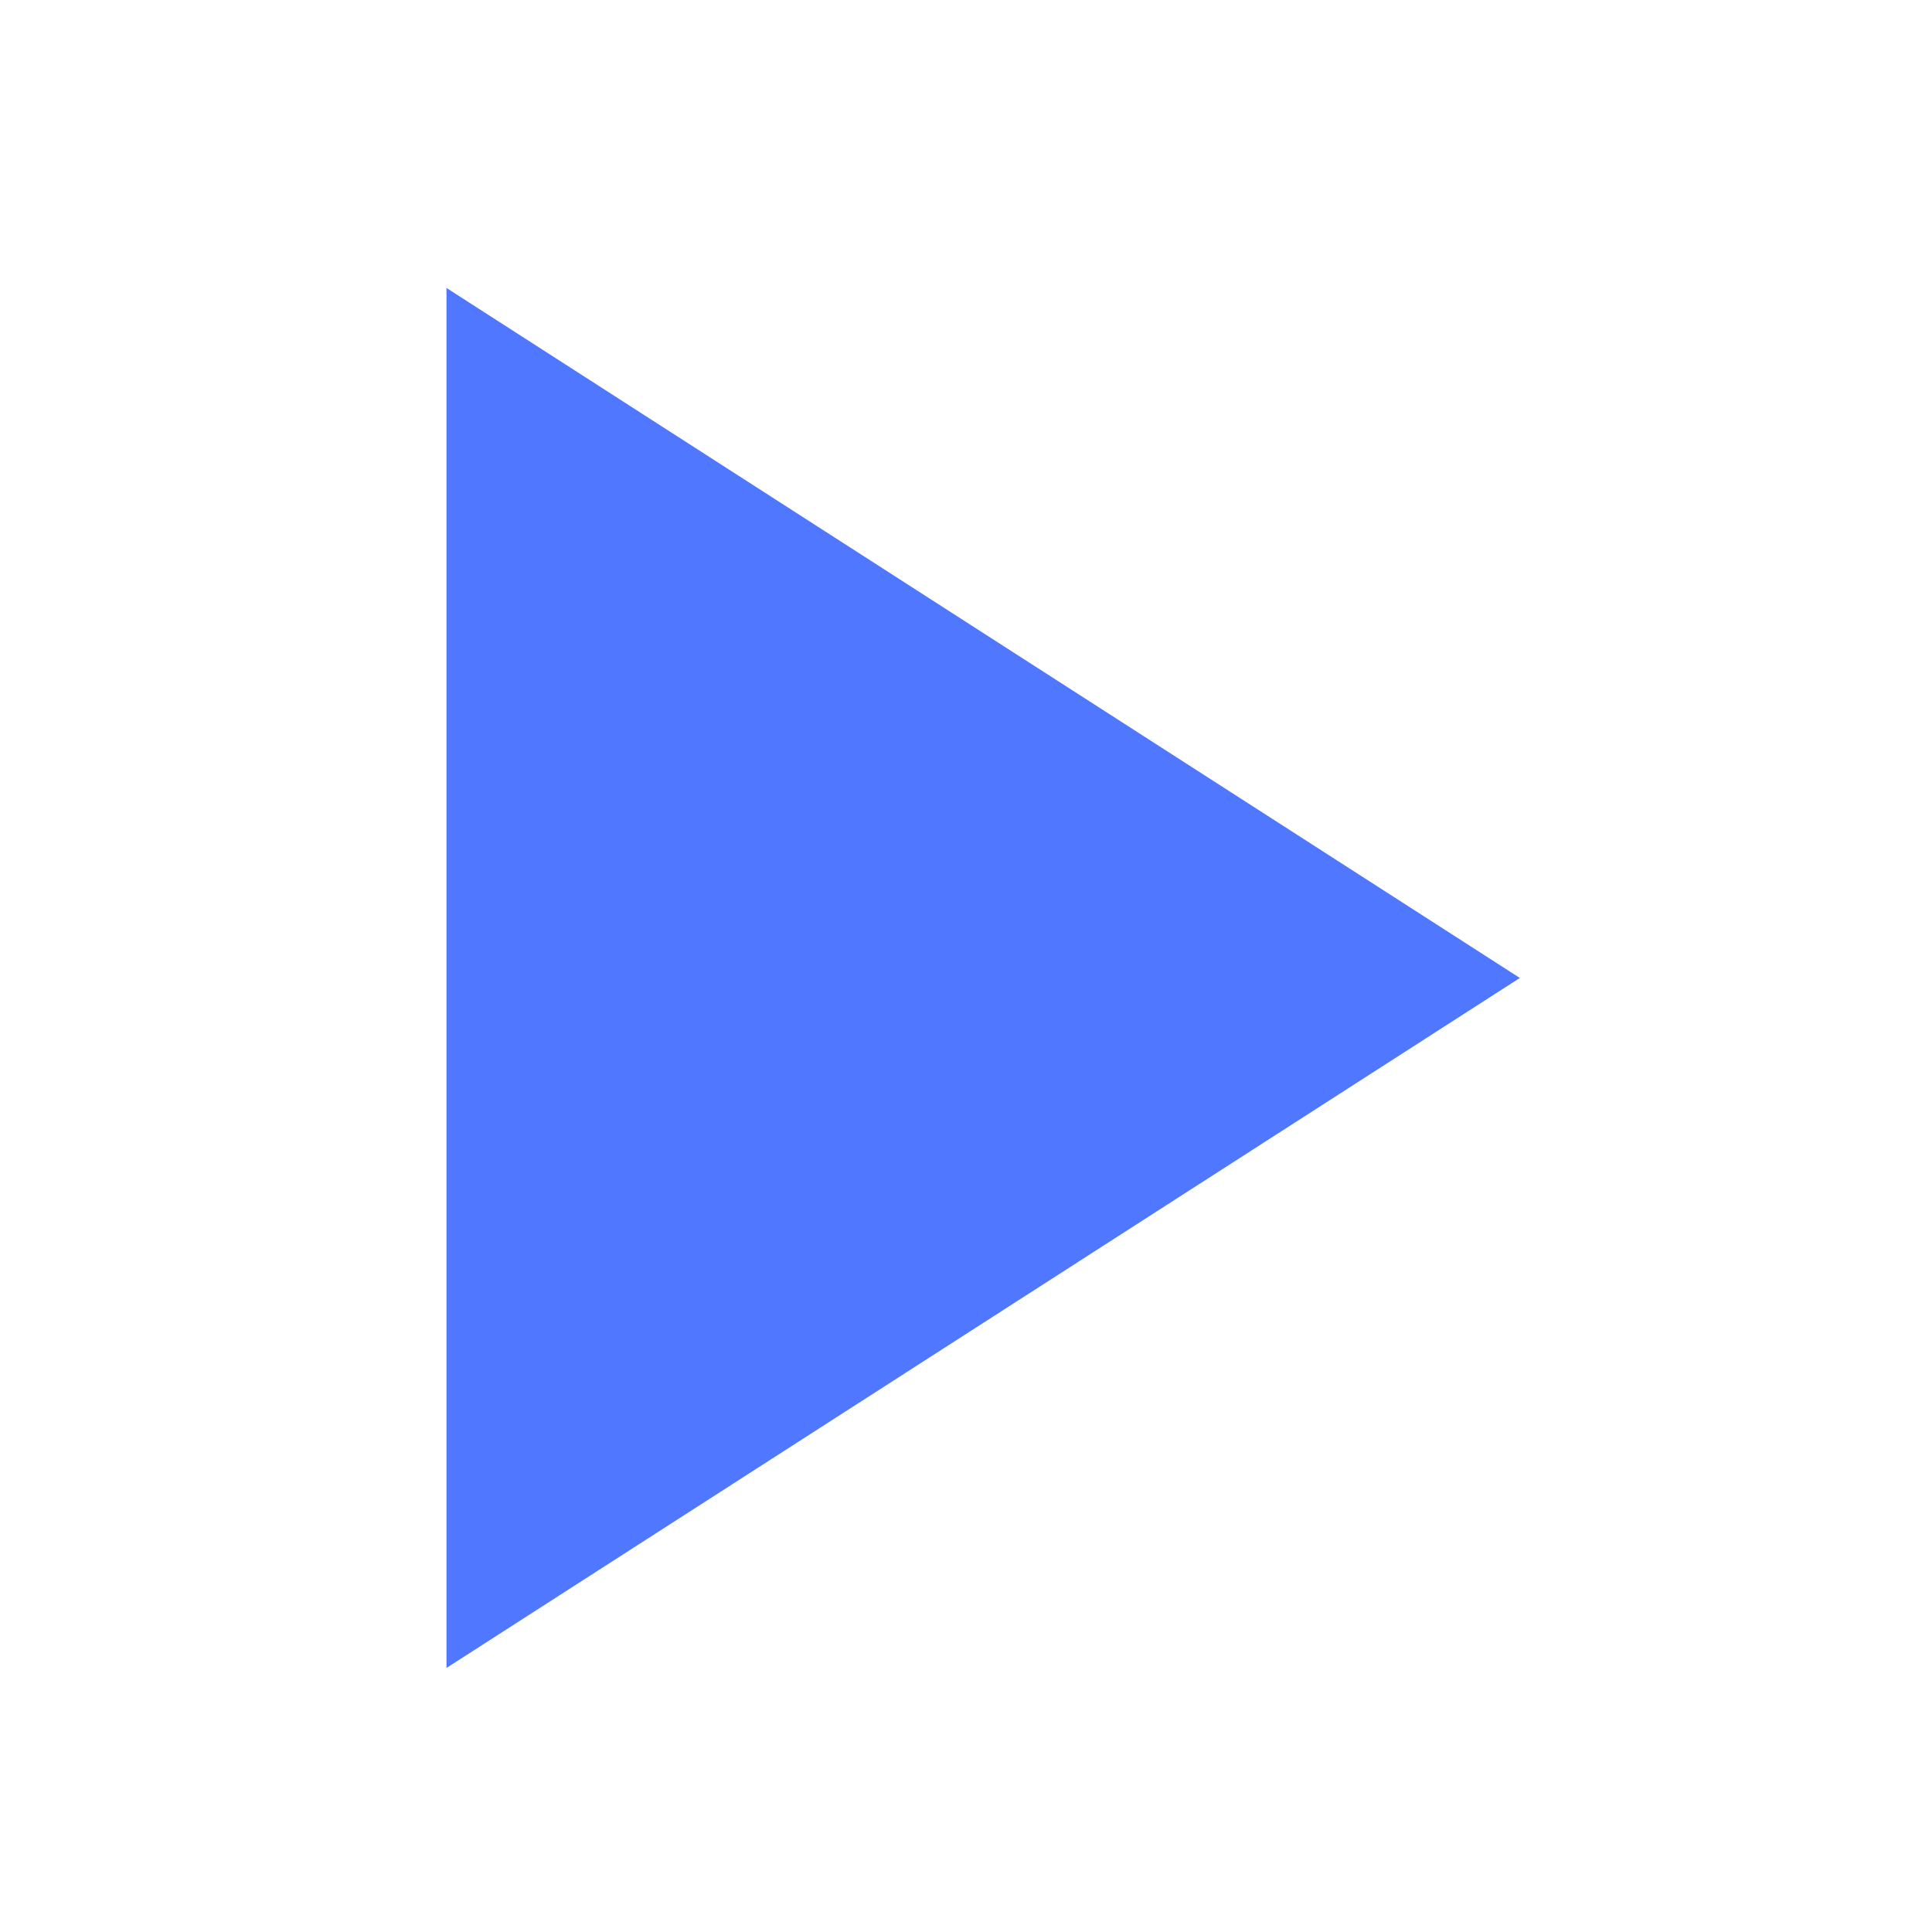 <svg width="21" height="21" viewBox="0 0 21 21" fill="none" xmlns="http://www.w3.org/2000/svg">
<g id="fi:play">
<path id="Vector" d="M4.853 3.13L16.52 10.63L4.853 18.13V3.13Z" fill="#4F77FF"/>
</g>
</svg>
